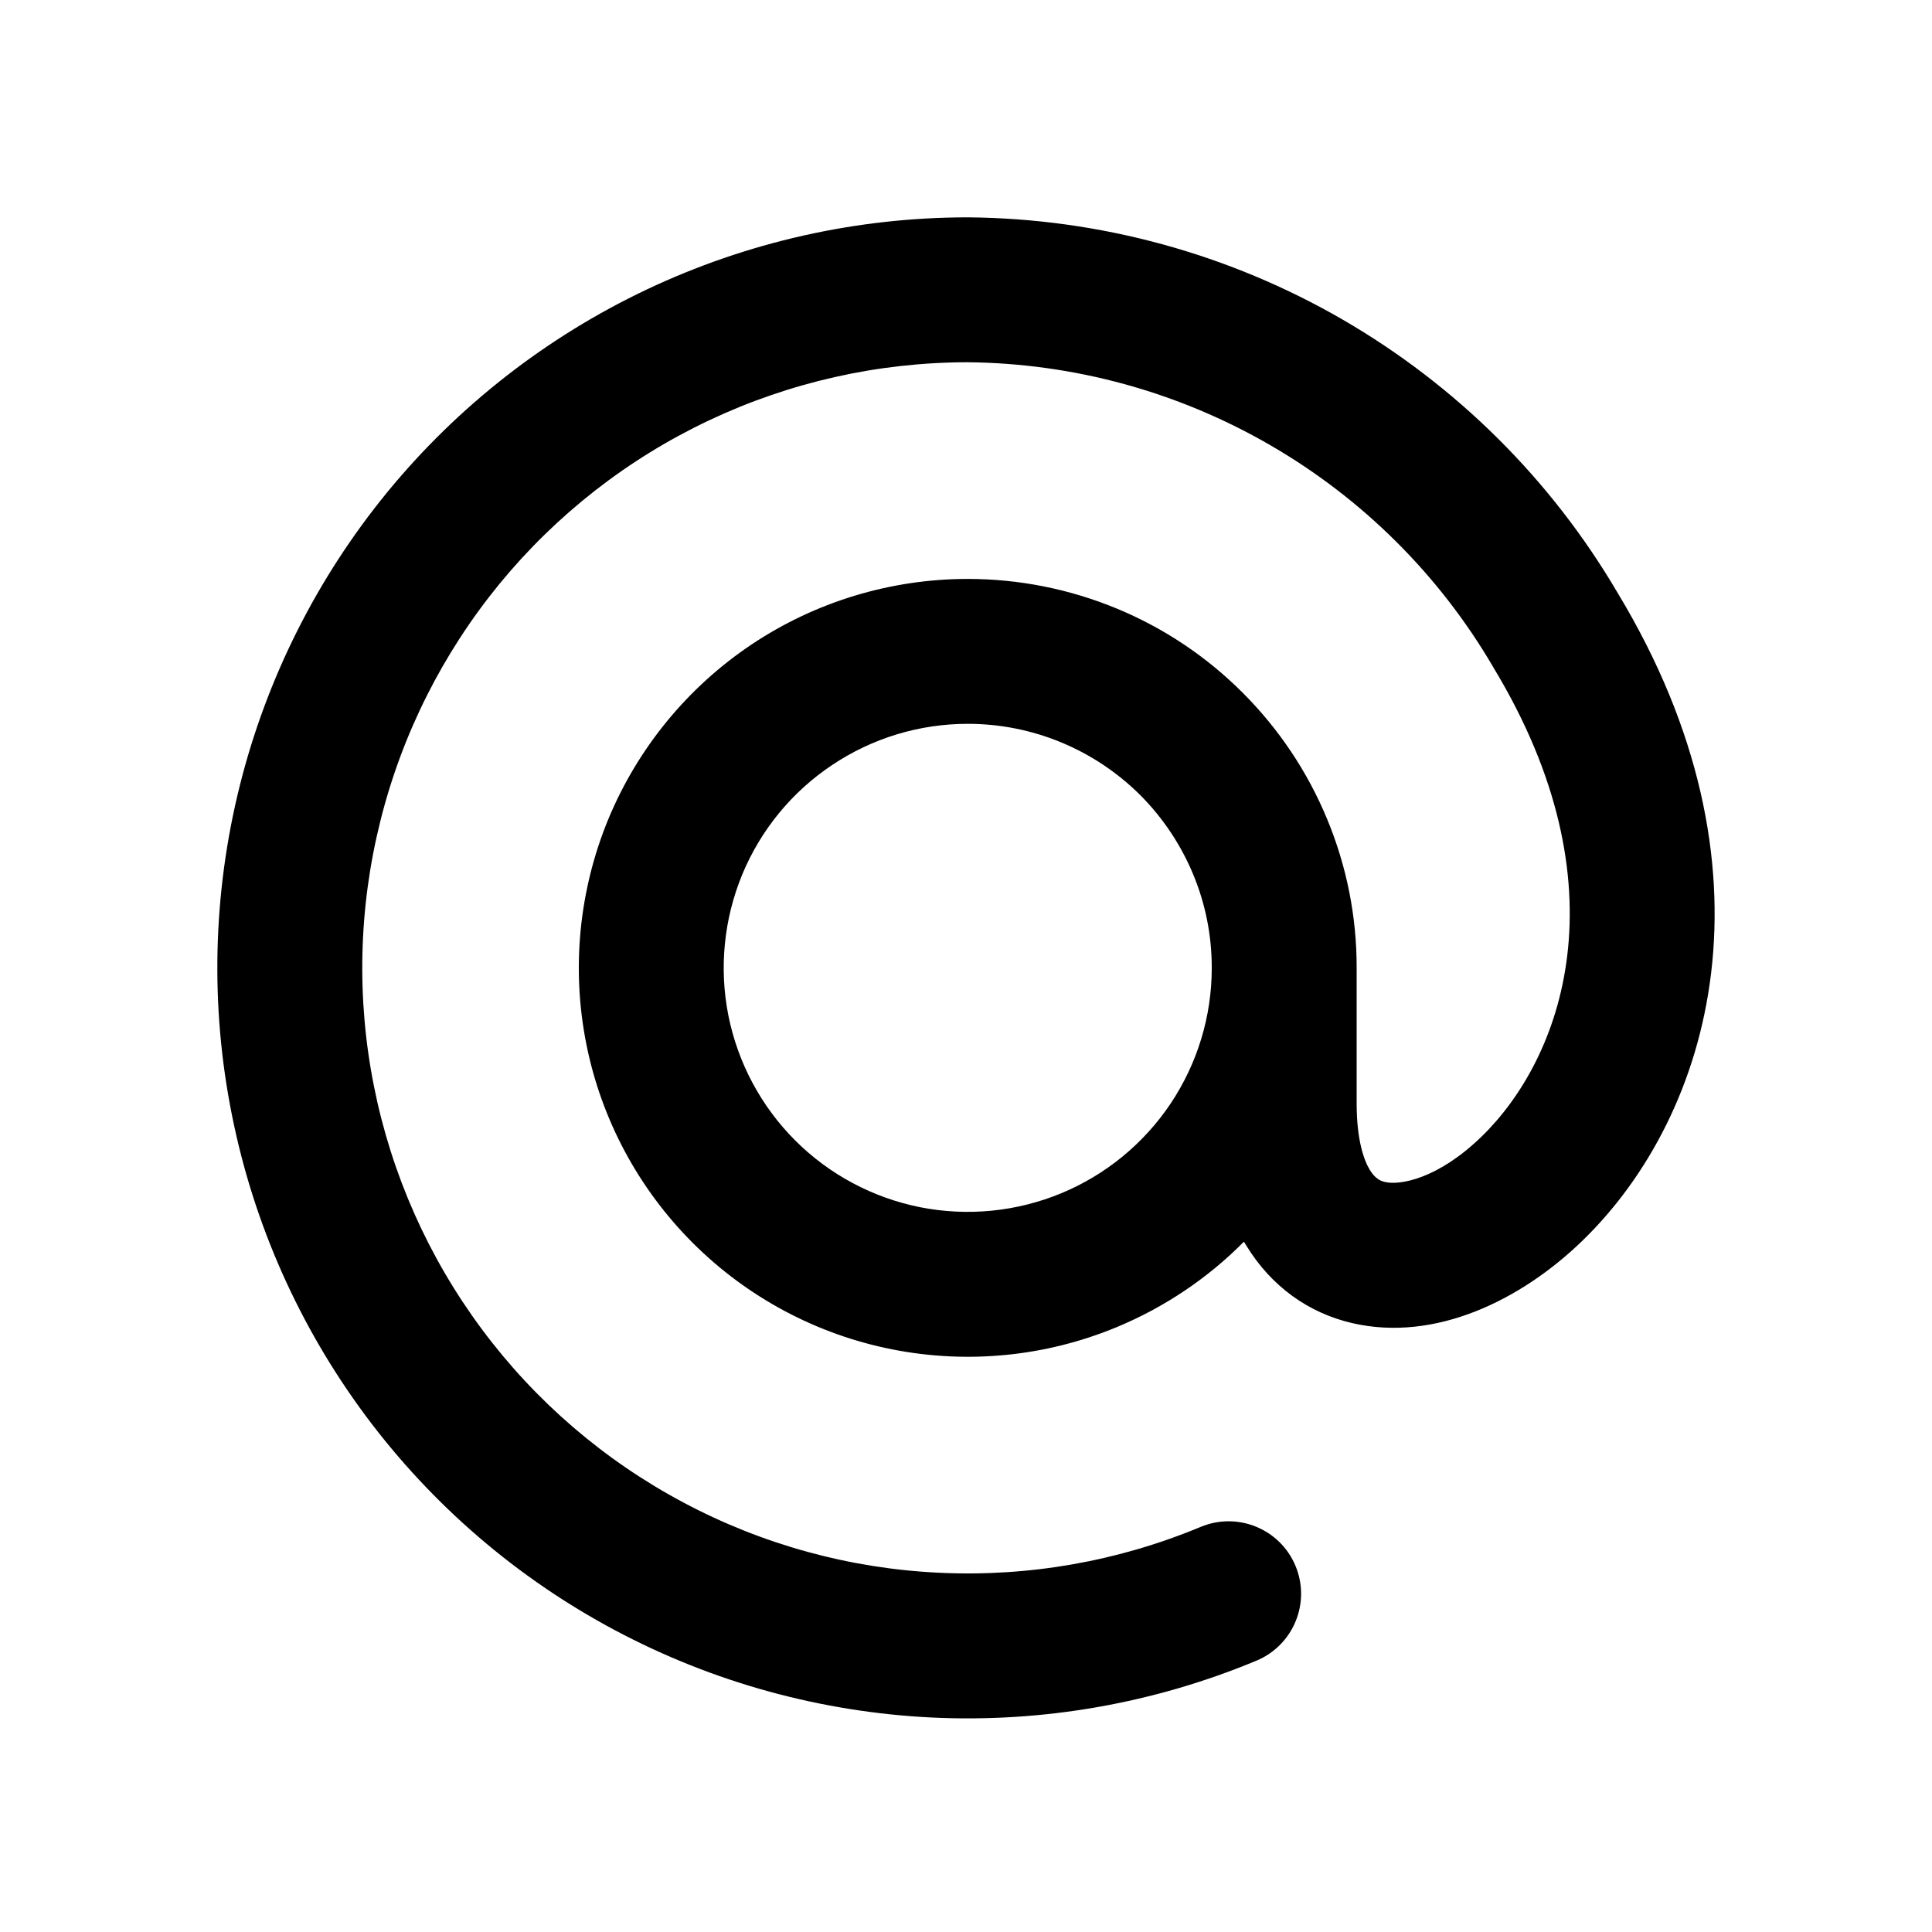 <svg width="20" height="20" viewBox="0 0 20 20" fill="none" xmlns="http://www.w3.org/2000/svg">
<path fill-rule="evenodd" clip-rule="evenodd" d="M10.025 2.25L10.025 2.25H10.018C8.869 2.25 7.734 2.505 6.695 2.997C5.656 3.489 4.739 4.205 4.01 5.094C3.282 5.983 2.759 7.023 2.481 8.138C2.203 9.253 2.175 10.416 2.401 11.543C2.626 12.671 3.099 13.733 3.785 14.656C4.471 15.578 5.353 16.337 6.368 16.877C7.382 17.417 8.504 17.725 9.652 17.78C10.8 17.834 11.946 17.633 13.007 17.191C13.39 17.031 13.57 16.592 13.411 16.21C13.252 15.828 12.813 15.647 12.43 15.806C11.574 16.163 10.65 16.325 9.723 16.281C8.797 16.238 7.891 15.989 7.073 15.553C6.254 15.117 5.542 14.505 4.989 13.761C4.435 13.016 4.054 12.159 3.872 11.249C3.69 10.34 3.712 9.401 3.937 8.501C4.161 7.601 4.583 6.762 5.17 6.045C5.758 5.328 6.498 4.75 7.337 4.353C8.174 3.957 9.088 3.751 10.015 3.75C11.116 3.76 12.196 4.056 13.149 4.608C14.103 5.16 14.898 5.95 15.455 6.901L15.455 6.901L15.46 6.91C16.834 9.18 16.166 10.962 15.337 11.766C14.885 12.205 14.492 12.272 14.338 12.236C14.284 12.224 14.234 12.197 14.181 12.112C14.12 12.012 14.044 11.804 14.044 11.423V10.029C14.044 10.026 14.044 10.023 14.044 10.019L14.044 10.019V10.019C14.044 10.019 14.044 10.019 14.044 10.019L14.044 10.019C14.045 9.49 13.941 8.967 13.738 8.478C13.536 7.99 13.239 7.546 12.865 7.172C12.492 6.798 12.048 6.501 11.559 6.299C11.07 6.097 10.547 5.993 10.018 5.993L13.294 9.269C13.294 9.269 13.294 9.269 13.294 9.269C13.294 9.269 13.294 9.269 13.294 9.269L10.018 5.993C9.222 5.993 8.443 6.229 7.781 6.671C7.119 7.114 6.603 7.743 6.298 8.478C5.994 9.214 5.914 10.024 6.069 10.805C6.224 11.586 6.608 12.303 7.171 12.866C7.734 13.429 8.452 13.813 9.233 13.968C10.014 14.123 10.823 14.044 11.559 13.739C12.055 13.533 12.503 13.232 12.877 12.854C12.886 12.868 12.894 12.882 12.903 12.896C13.161 13.318 13.548 13.593 13.999 13.697C14.855 13.895 15.745 13.461 16.382 12.843C17.73 11.535 18.465 8.983 16.746 6.138C16.058 4.965 15.077 3.991 13.9 3.309C12.722 2.627 11.386 2.262 10.025 2.25ZM12.544 10.015C12.544 10.017 12.544 10.018 12.544 10.019V10.027C12.543 10.524 12.395 11.009 12.119 11.423C11.841 11.838 11.447 12.162 10.985 12.353C10.523 12.544 10.015 12.594 9.525 12.497C9.035 12.399 8.585 12.159 8.232 11.806C7.878 11.452 7.638 11.002 7.54 10.512C7.443 10.022 7.493 9.514 7.684 9.052C7.875 8.591 8.199 8.196 8.615 7.919C9.03 7.641 9.518 7.493 10.018 7.493H10.018C10.35 7.493 10.679 7.558 10.985 7.685C11.292 7.812 11.57 7.998 11.805 8.232C12.039 8.467 12.225 8.746 12.352 9.052C12.479 9.357 12.544 9.685 12.544 10.015Z" fill="currentColor"/>
</svg>
